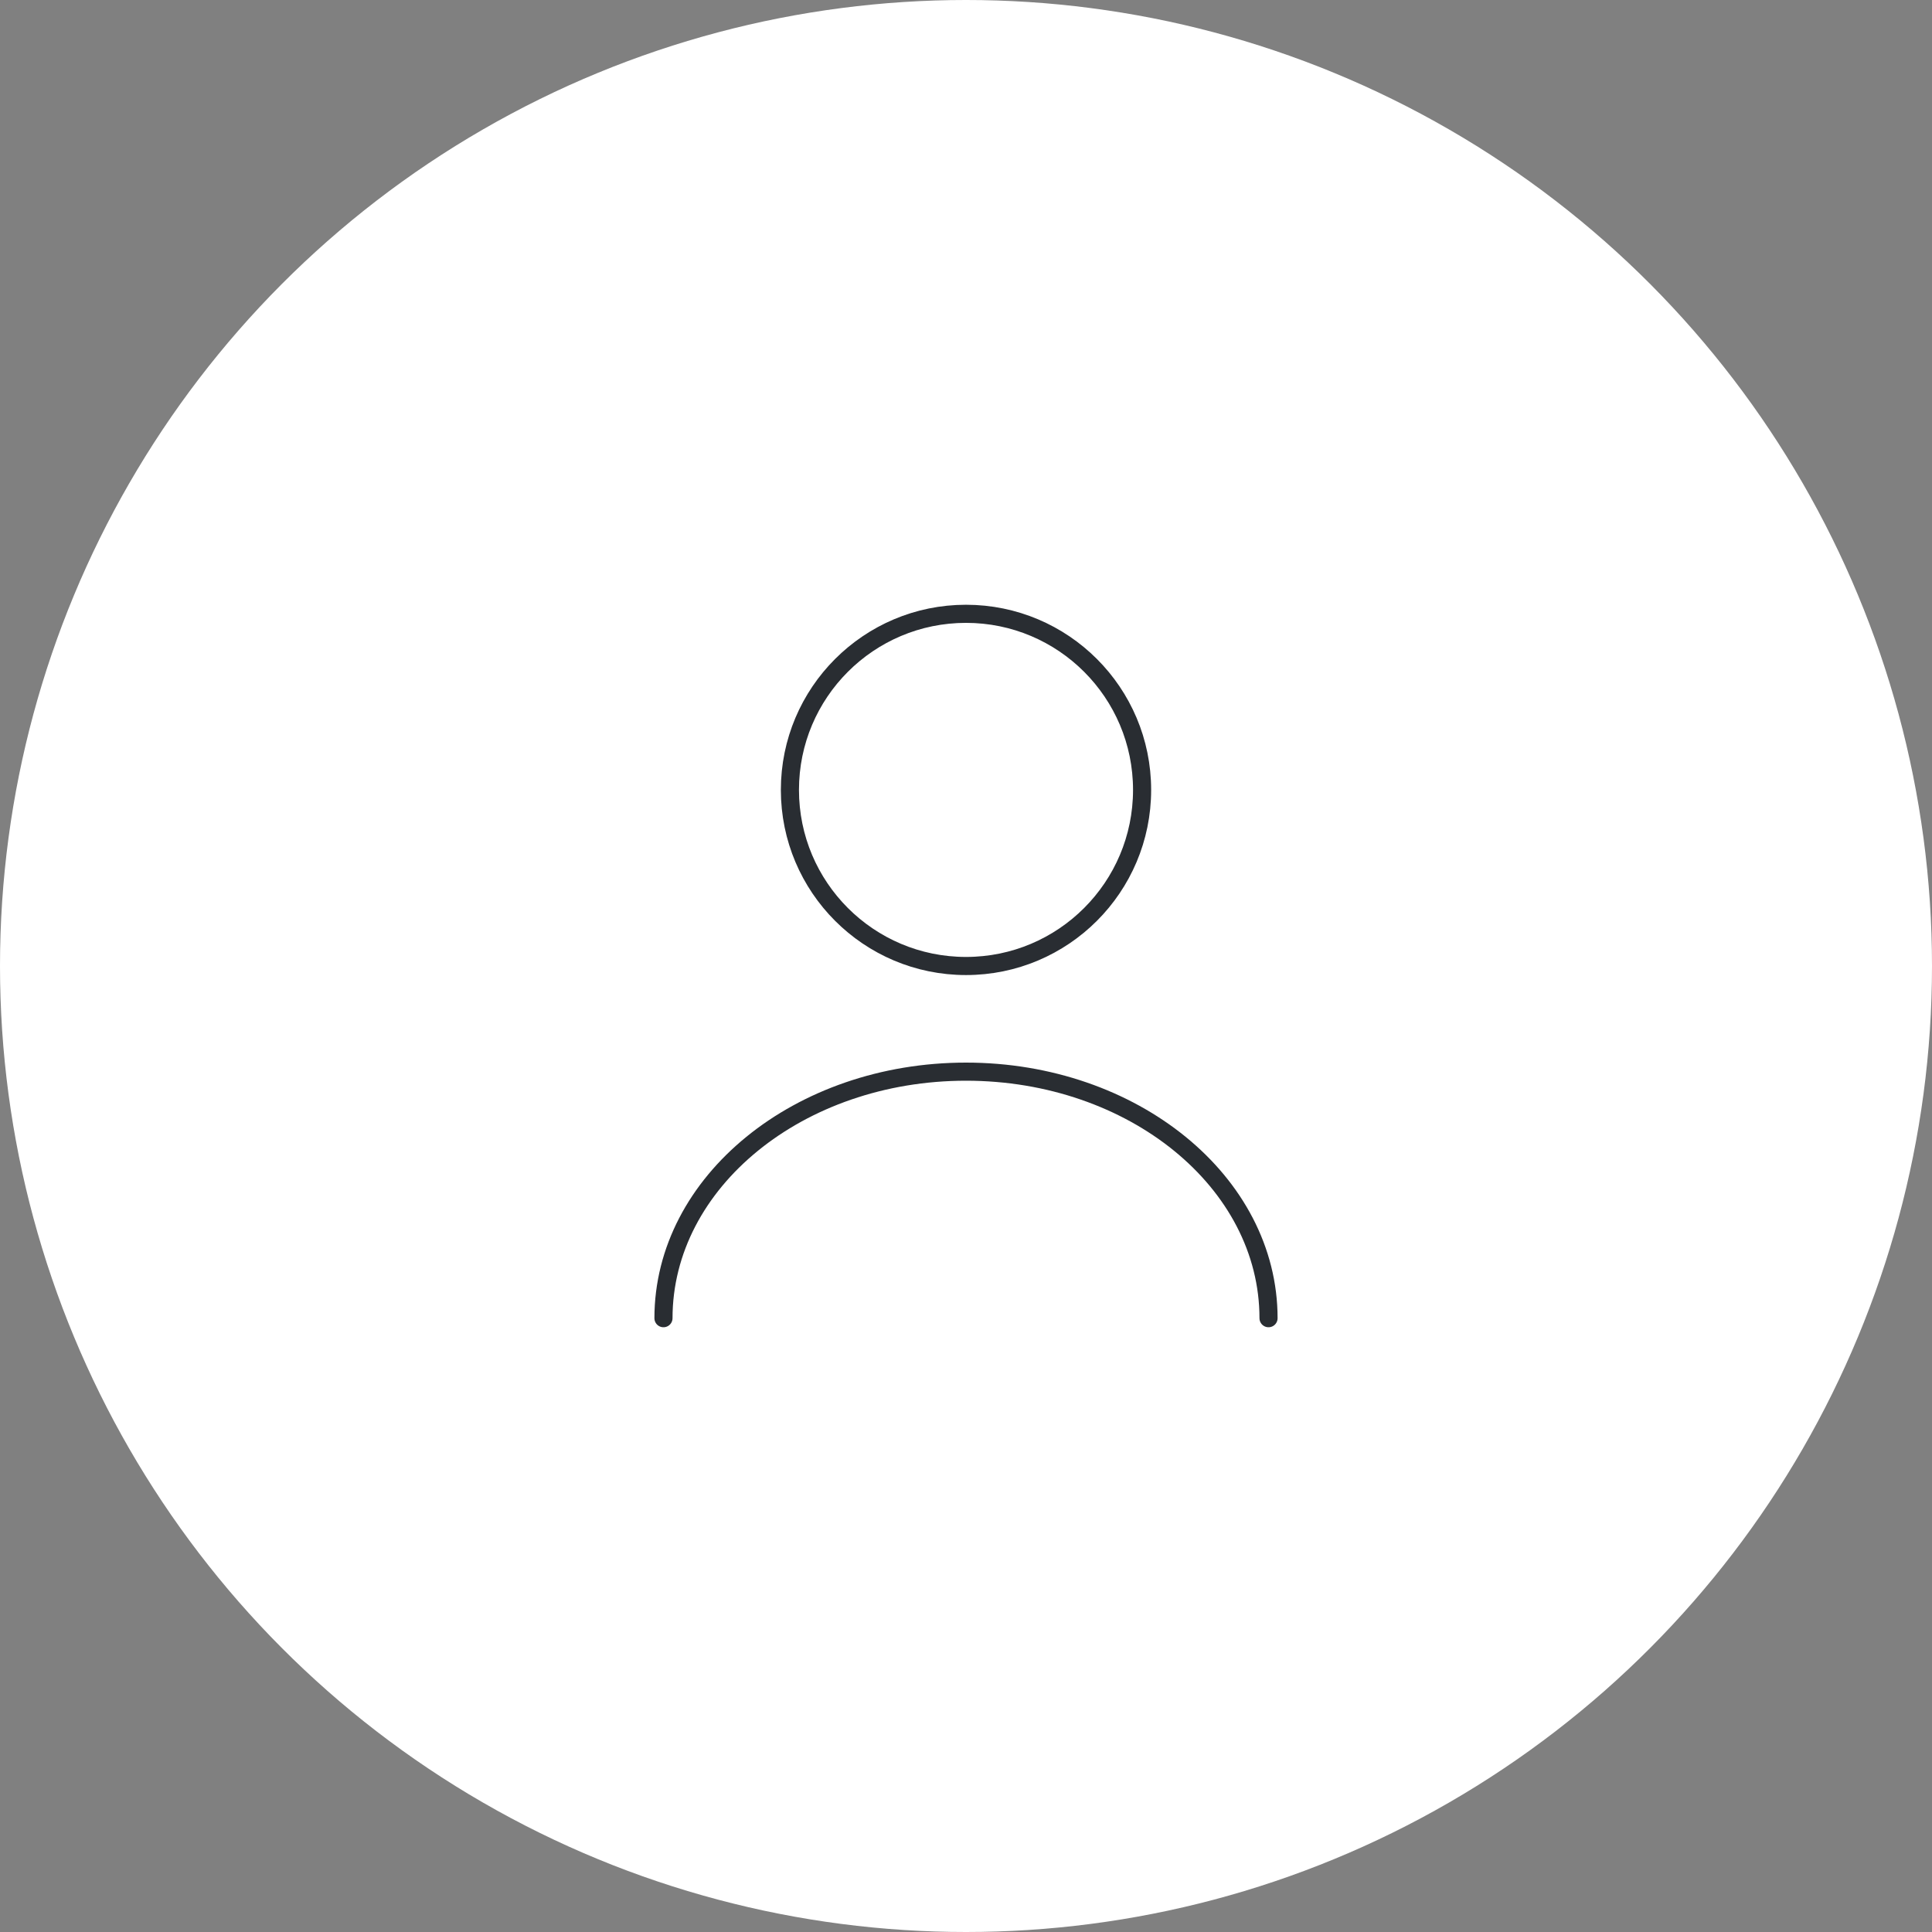 <svg width="160" height="160" viewBox="0 0 160 160" fill="none" xmlns="http://www.w3.org/2000/svg">
<rect x="0" y="0" width="160" height="160" fill="#808080" stroke="none"/>
<circle cx="80" cy="80" r="80" fill="white"/>
<path d="M105.054 109.167C105.054 97.879 93.825 88.75 80 88.75C66.175 88.75 54.946 97.879 54.946 109.167M94.583 65.417C94.583 73.471 88.054 80 80 80C71.946 80 65.417 73.471 65.417 65.417C65.417 57.363 71.946 50.833 80 50.833C88.054 50.833 94.583 57.363 94.583 65.417Z" stroke="#292D32" stroke-width="1.5" stroke-linecap="round" stroke-linejoin="round"/>
</svg>
